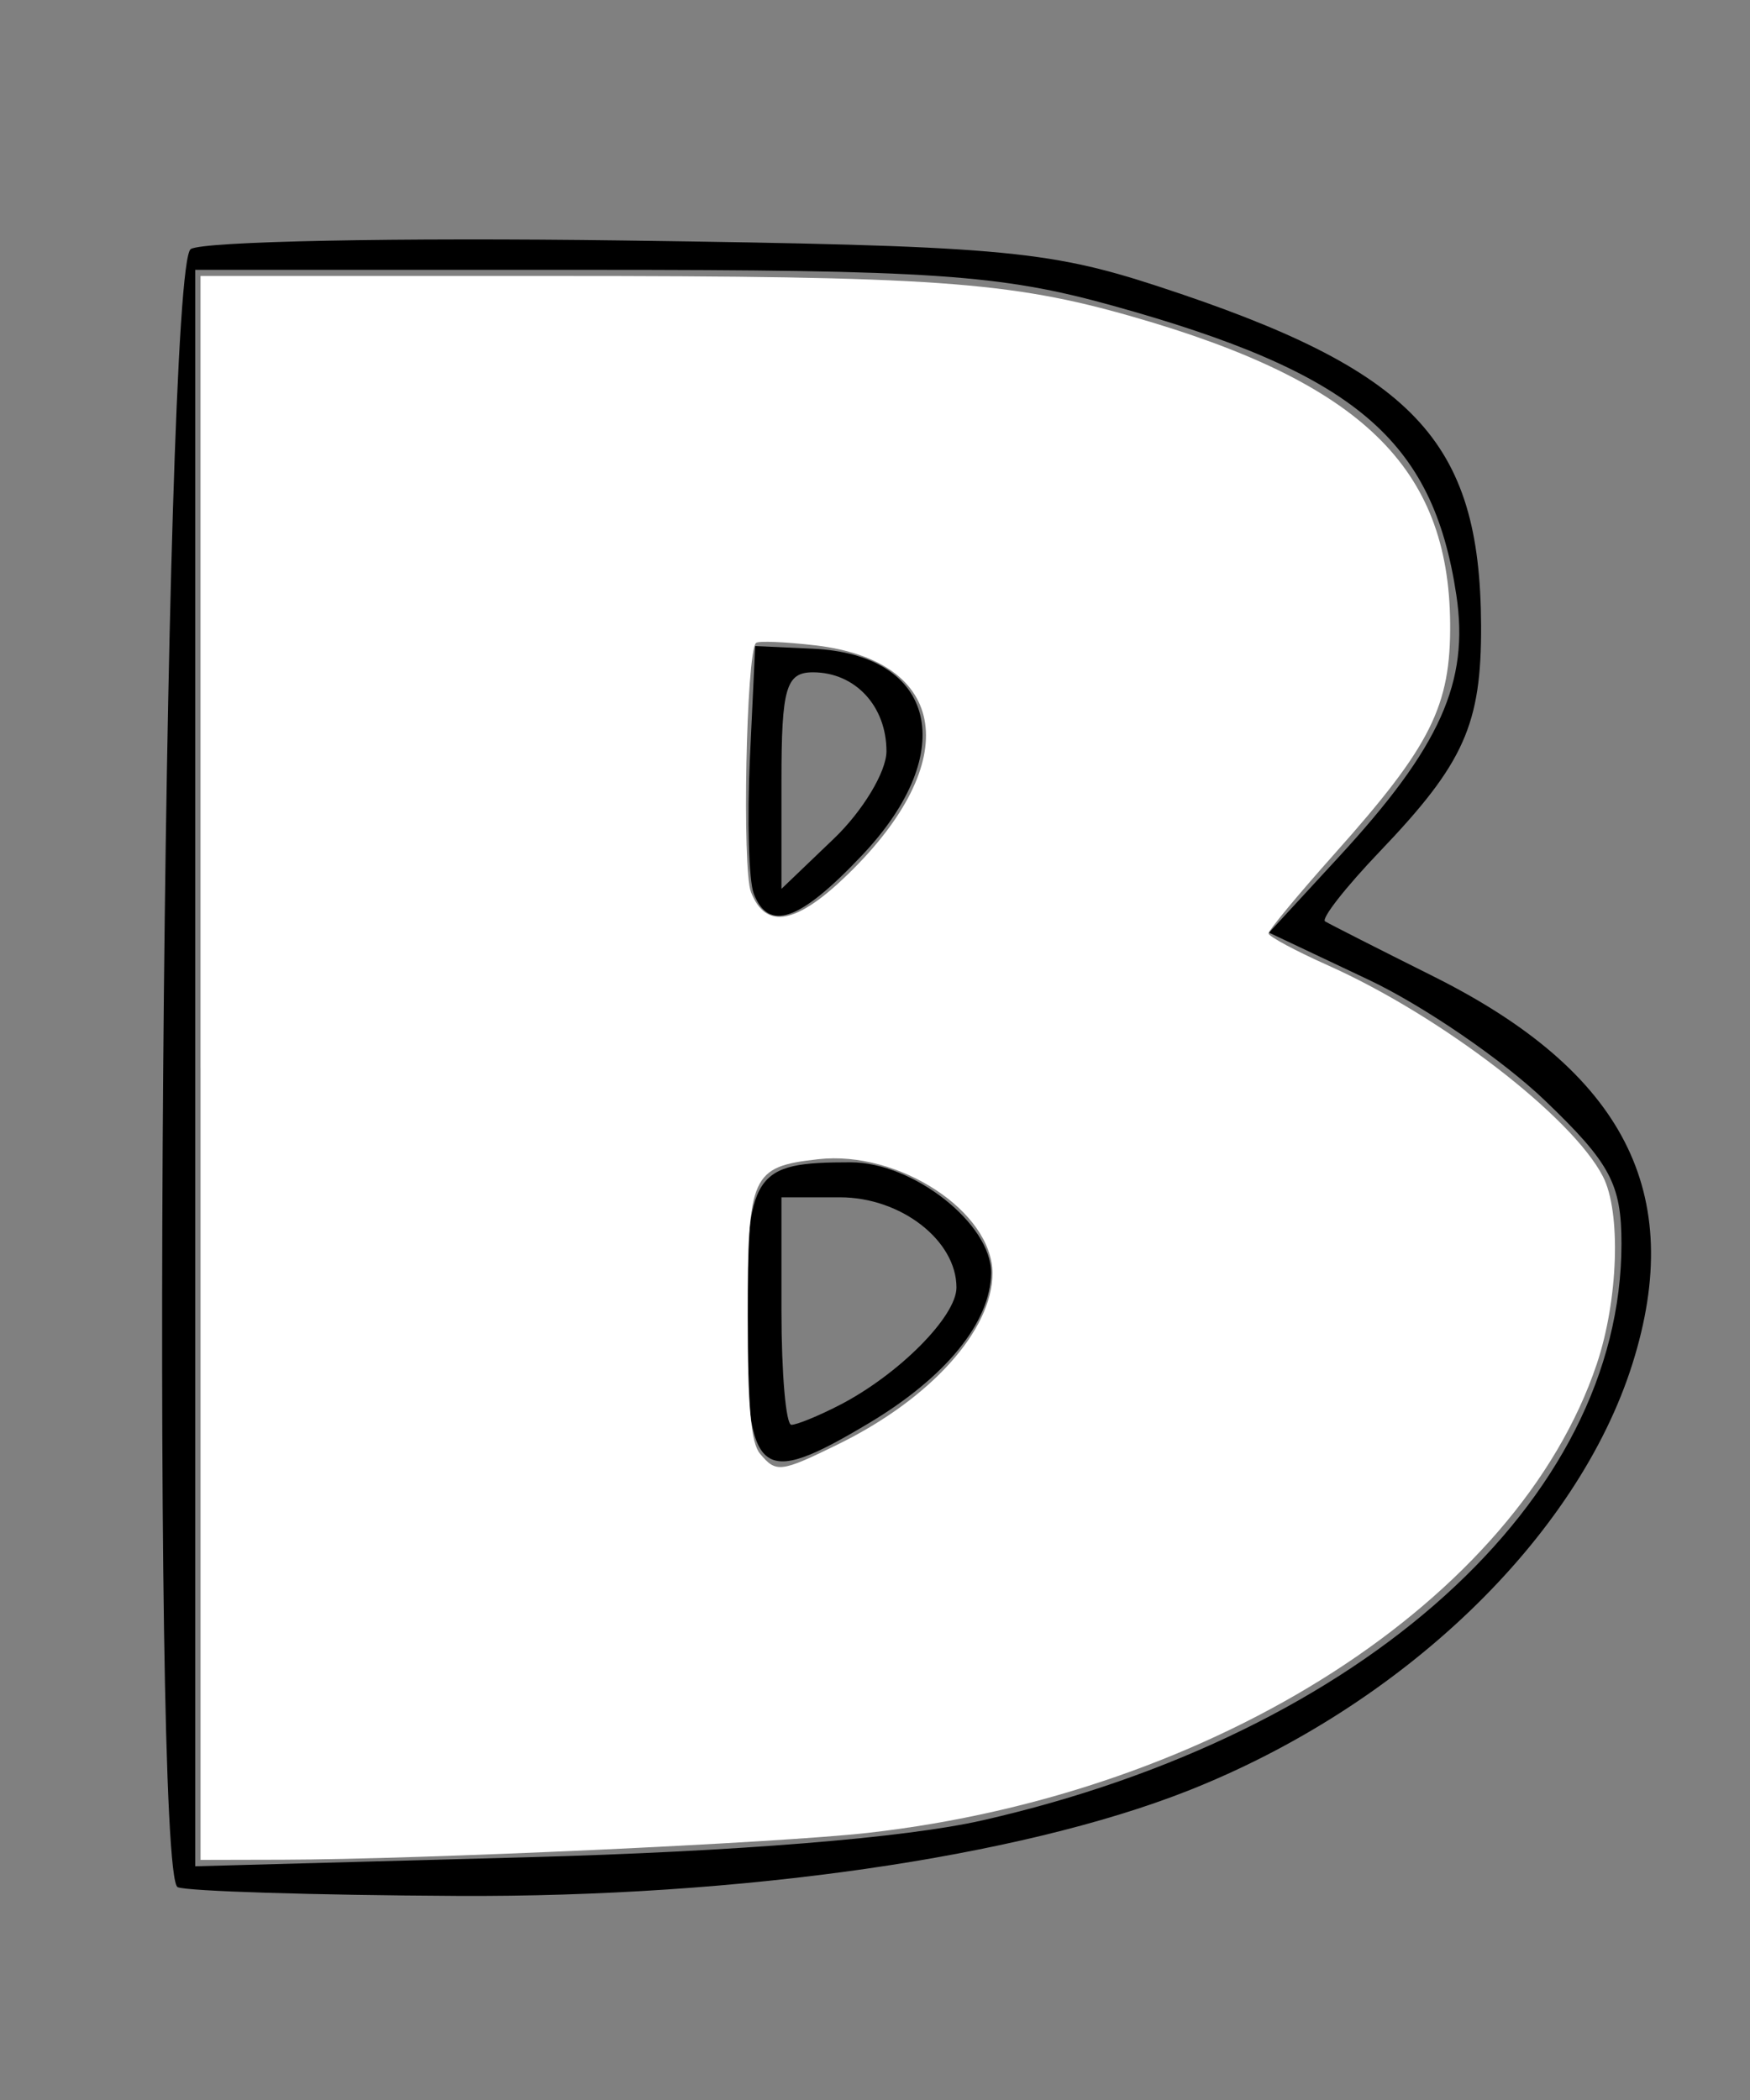 <?xml version="1.0" encoding="UTF-8" standalone="no"?>
<svg
   xmlns:dc="http://purl.org/dc/elements/1.1/"
   xmlns:cc="http://creativecommons.org/ns#"
   xmlns:rdf="http://www.w3.org/1999/02/22-rdf-syntax-ns#"
   xmlns:svg="http://www.w3.org/2000/svg"
   xmlns="http://www.w3.org/2000/svg"
   xmlns:sodipodi="http://sodipodi.sourceforge.net/DTD/sodipodi-0.dtd"
   xmlns:inkscape="http://www.inkscape.org/namespaces/inkscape"
   height="120"
   width="100"
   version="1.1"
   viewBox="0 0 100 120"
>
  
  <rect x="0" y="0" width="100" height="120" fill="#808080" stroke="none"/>
  
  <g
     transform="translate(0 -932.36)"
     id="g4">
    <path
       d="m10.155 1040.2c-1.595-0.671-0.865-92.568 0.744-93.607 0.691-0.446 11.831-0.666 24.756-0.49 21.273 0.291 24.163 0.538 30.5 2.611 14.638 4.788 18.43 8.765 18.478 19.38 0.026 5.662-0.966 7.878-5.781 12.916-1.962 2.052-3.371 3.852-3.132 4 0.239 0.148 3.026 1.563 6.192 3.145 10.889 5.44 14.449 12.37 11.371 22.134-3.138 9.956-13.154 19.572-25.42 24.407-9.629 3.796-25.54 6.085-41.708 6.002-8.25-0.043-15.45-0.267-16-0.498zm46-3.823c21.731-4.949 36.5-18.281 36.5-32.948 0-3.412-0.638-4.605-4.385-8.195-2.412-2.311-6.943-5.412-10.07-6.891l-5.685-2.689 3.985-4.323c5.805-6.297 7.465-9.996 6.72-14.966-1.34-8.935-5.836-12.714-19.693-16.554-6.37-1.765-10.287-2.032-29.852-2.032l-22.52 0v45.613 45.613l19-0.517c11.982-0.326 21.586-1.106 26-2.111zm-13.5-28.492c0-8.538 0.372-9.107 5.947-9.107 3.585 0 8.059 3.523 8.031 6.323-0.029 2.814-2.585 5.957-6.978 8.58-6.296 3.76-7 3.177-7-5.796zm5.316 4.768c3.377-1.74 6.684-5.064 6.684-6.721 0-2.693-3.177-5.154-6.655-5.154h-3.345v6.5c0 3.575 0.255 6.5 0.566 6.5s1.549-0.506 2.75-1.125zm-4.899-29.23c-0.286-0.745-0.384-4.233-0.219-7.75l0.301-6.395 3.278 0.15c7.058 0.324 8.407 5.891 2.854 11.778-3.573 3.788-5.366 4.428-6.215 2.216zm7.583-8.132c0-2.587-1.792-4.513-4.2-4.513-1.539 0-1.8 0.896-1.8 6.187v6.187l3-2.874c1.65-1.581 3-3.825 3-4.987z"
       id="path6" />
  </g>
  <path
     style="opacity:1;fill:#ffffff;fill-opacity:1"
     d="m 11.458,61.025 0,-45.254 20.225,0 c 21.573,0 26.015,0.312 33.034,2.324 13.034,3.735 18.07,8.593 18.148,17.507 0.042,4.743 -1.093,7.011 -6.594,13.173 -2.088,2.339 -3.79,4.393 -3.782,4.565 0.007,0.172 1.545,0.998 3.417,1.834 6.432,2.875 13.916,8.624 15.687,12.048 1.048,2.026 0.883,7.061 -0.35,10.726 -4.531,13.466 -21.746,24.538 -41.648,26.787 -5.125,0.579 -25.553,1.516 -33.432,1.534 l -4.703,0.011 0,-45.254 z m 36.438,21.503 c 5.268,-2.58 8.816,-6.51 8.816,-9.765 0,-3.531 -5.36,-7.041 -9.962,-6.522 -3.821,0.431 -4.021,0.877 -4.021,8.96 0,5.204 0.181,7.24 0.698,7.864 0.92,1.109 1.169,1.08 4.469,-0.536 z m 0.586,-32.598 c 6.584,-6.413 5.74,-12.167 -1.916,-13.055 -1.725,-0.2 -3.24,-0.261 -3.367,-0.134 -0.557,0.557 -0.804,12.922 -0.284,14.242 0.855,2.169 2.597,1.84 5.566,-1.052 z"
     id="path4164"
     inkscape:connector-curvature="0" />
</svg>

